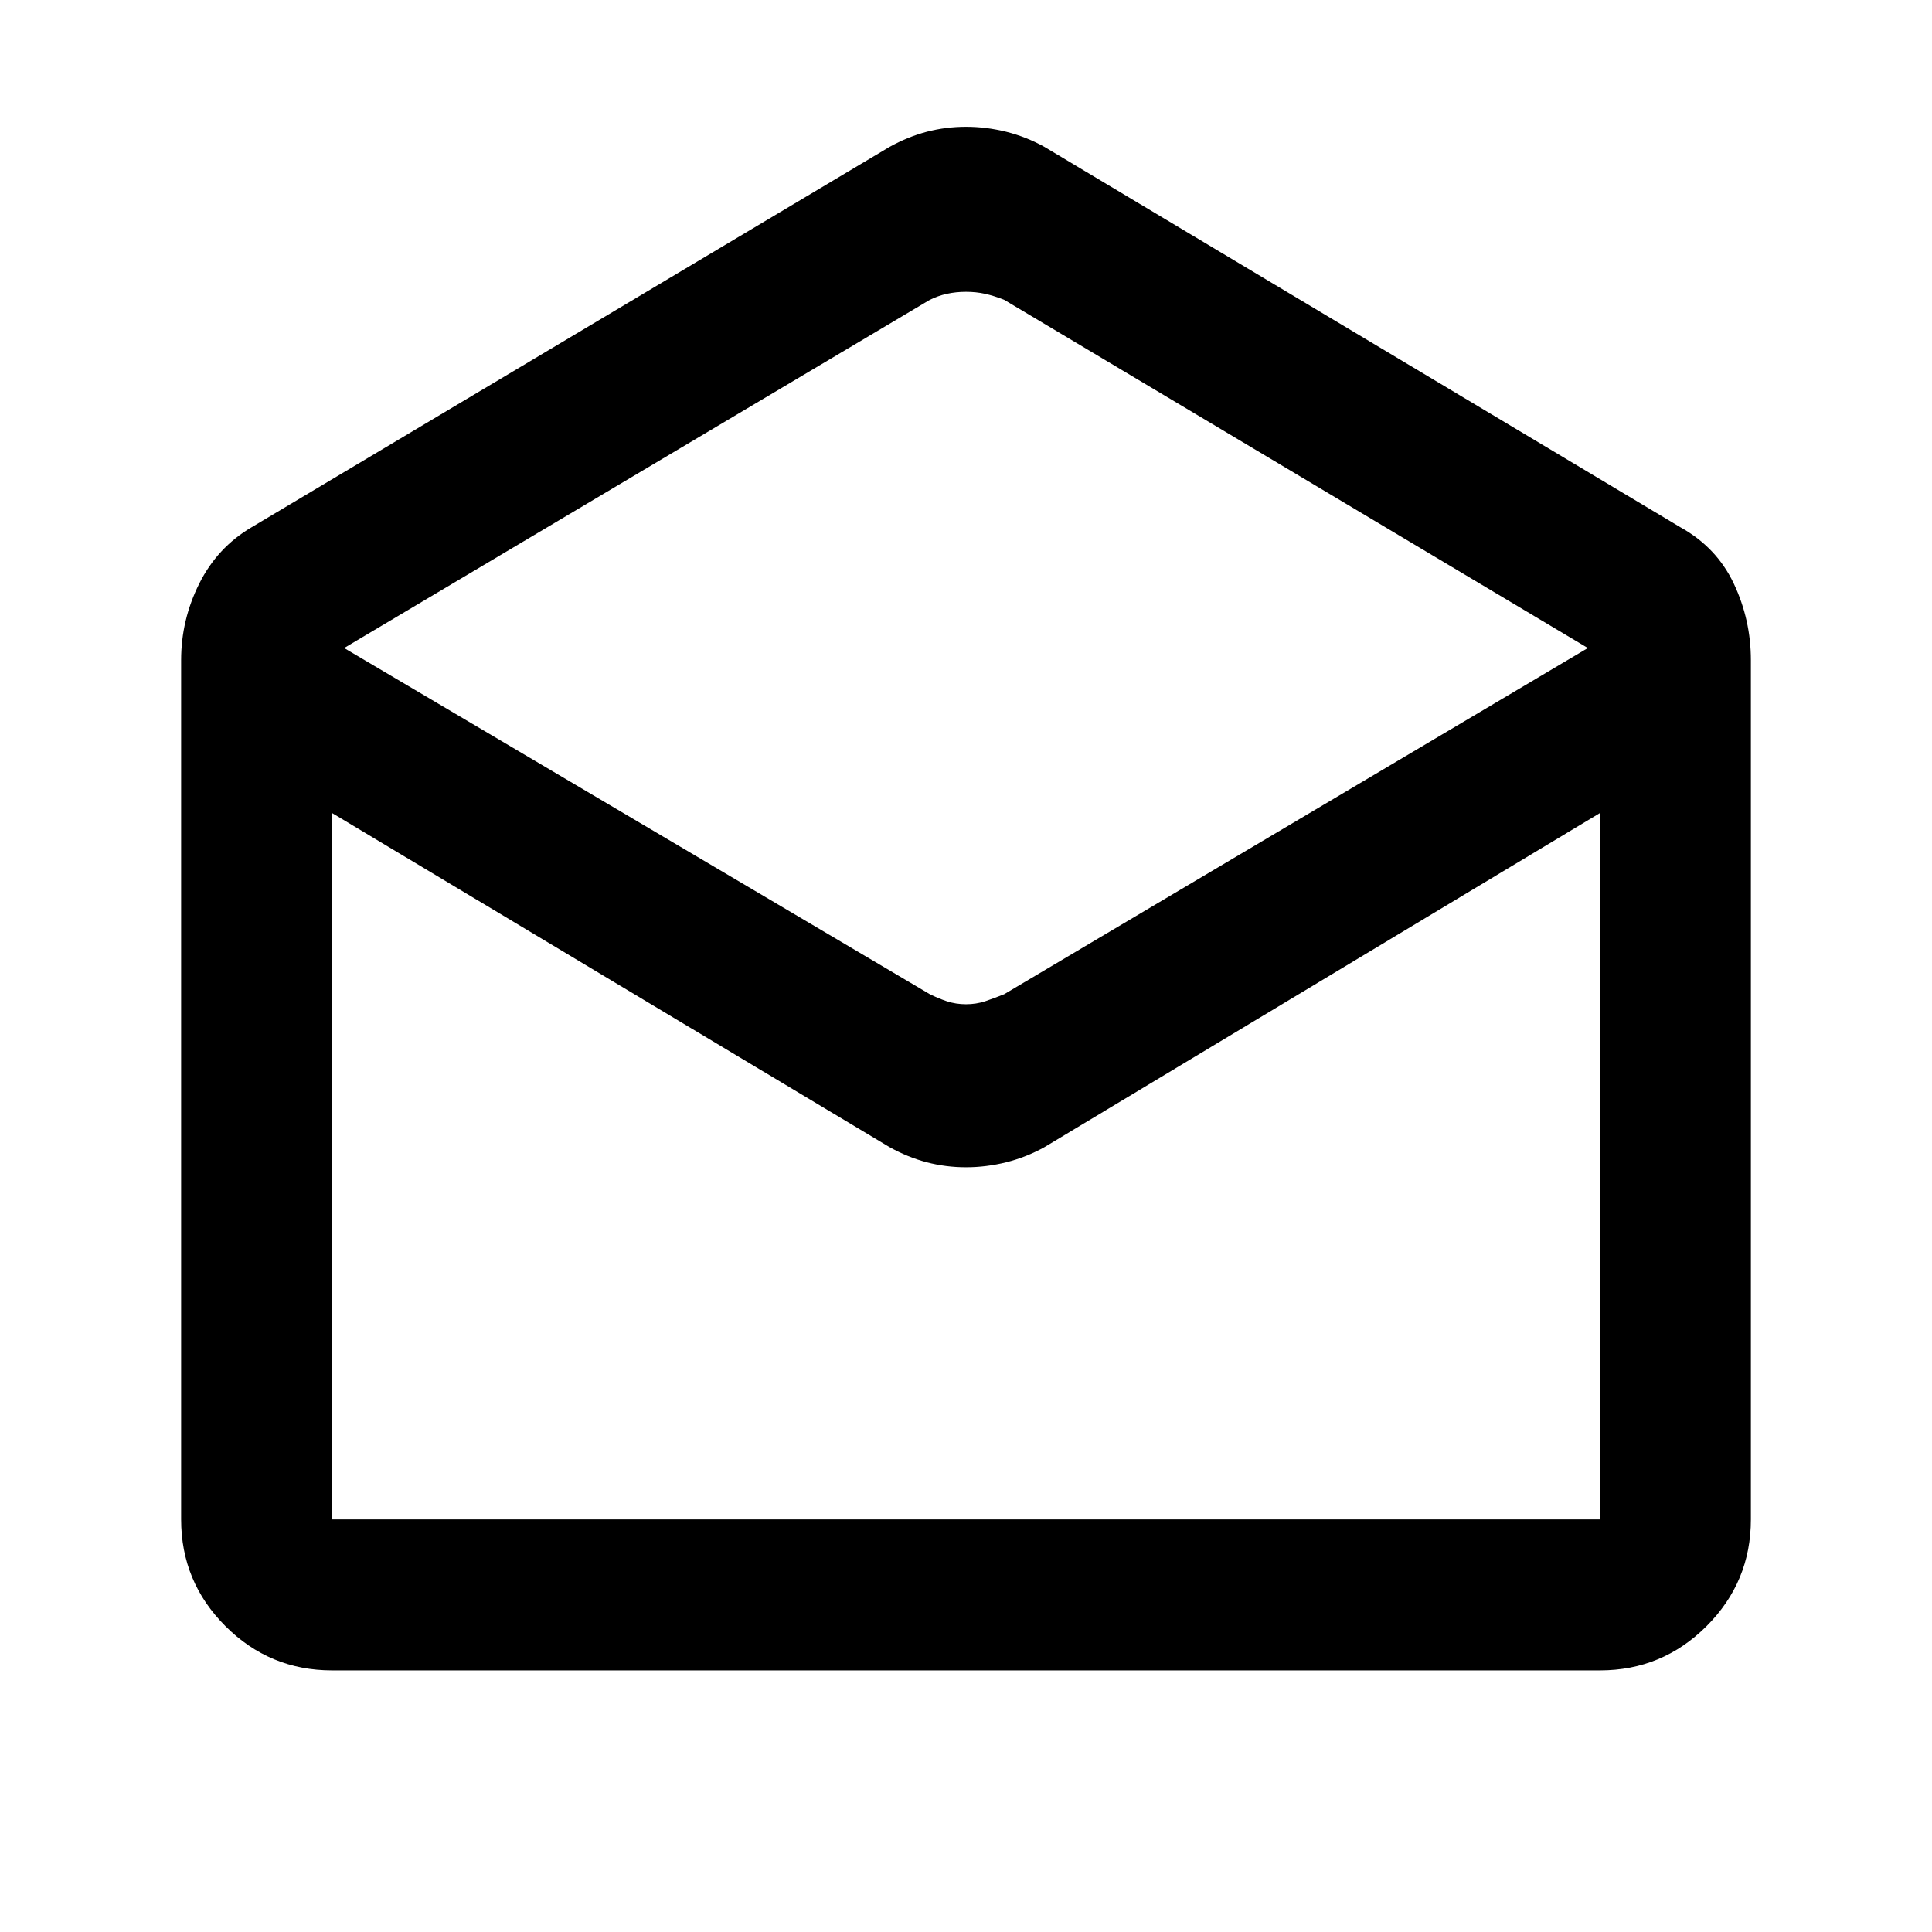 <svg xmlns="http://www.w3.org/2000/svg" height="24" width="24"><path d="M4.125 20.75Q3.35 20.75 2.8 20.2Q2.25 19.65 2.25 18.875V8.2Q2.25 7.7 2.475 7.25Q2.7 6.8 3.125 6.55L11.05 1.825Q11.275 1.7 11.512 1.637Q11.75 1.575 12 1.575Q12.25 1.575 12.5 1.637Q12.75 1.7 12.975 1.825L20.875 6.55Q21.325 6.8 21.538 7.25Q21.75 7.7 21.75 8.2V18.875Q21.75 19.65 21.2 20.2Q20.65 20.75 19.875 20.75ZM12 12.475Q12.125 12.475 12.238 12.438Q12.35 12.4 12.475 12.35L19.725 8.05L12.475 3.725Q12.35 3.675 12.238 3.65Q12.125 3.625 12 3.625Q11.875 3.625 11.762 3.65Q11.65 3.675 11.55 3.725L4.275 8.05L11.55 12.35Q11.65 12.4 11.762 12.438Q11.875 12.475 12 12.475ZM4.125 18.875H19.875Q19.875 18.875 19.875 18.875Q19.875 18.875 19.875 18.875V10.1L12.975 14.25Q12.75 14.375 12.5 14.438Q12.25 14.5 12 14.5Q11.75 14.5 11.512 14.438Q11.275 14.375 11.05 14.25L4.125 10.1V18.875Q4.125 18.875 4.125 18.875Q4.125 18.875 4.125 18.875ZM4.125 18.875Q4.125 18.875 4.125 18.875Q4.125 18.875 4.125 18.875H11.05Q11.275 18.875 11.512 18.875Q11.75 18.875 12 18.875Q12.25 18.875 12.5 18.875Q12.75 18.875 12.975 18.875H19.875Q19.875 18.875 19.875 18.875Q19.875 18.875 19.875 18.875Z"/></svg>